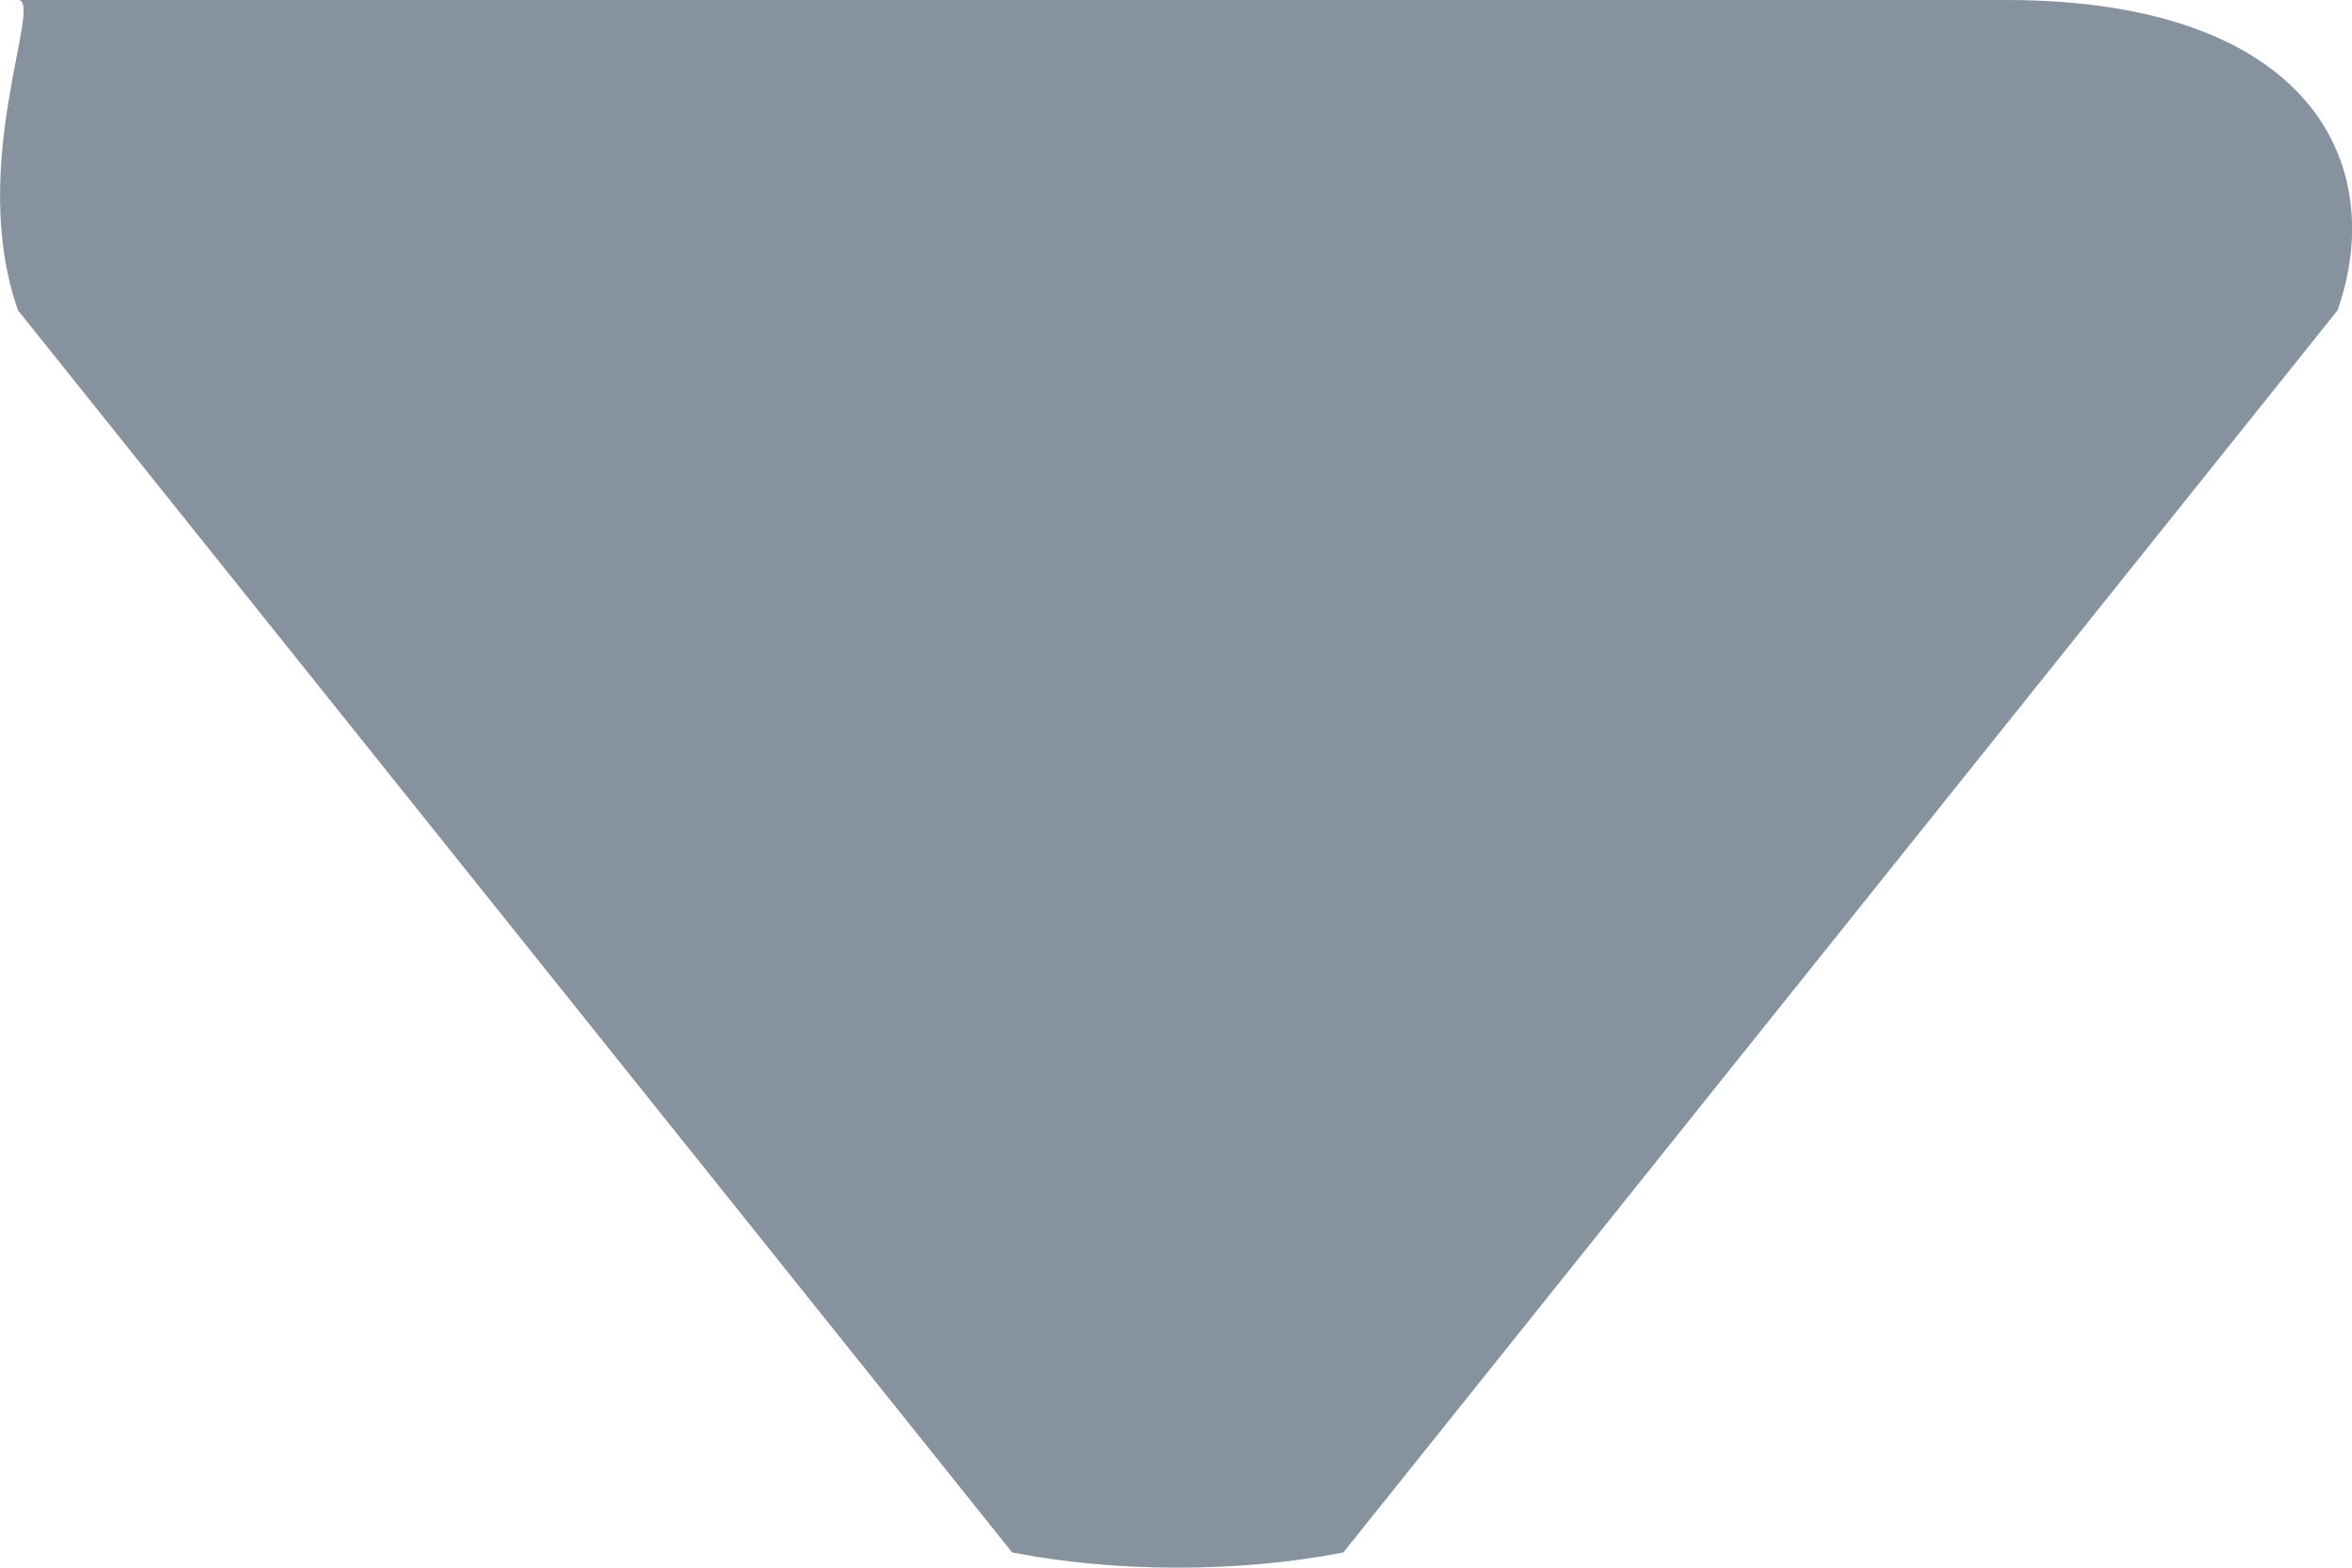 <svg width="6" height="4" viewBox="0 0 6 4" fill="none" xmlns="http://www.w3.org/2000/svg">
<path fill-rule="evenodd" clip-rule="evenodd" d="M5.963 0.792L3.427 3.961C3.163 4.013 2.845 4.013 2.582 3.961L0.046 0.792C-0.085 0.42 0.113 0 0.046 0L5.117 0C5.895 0 6.094 0.42 5.963 0.792Z" fill="#86939E"/>
</svg>
